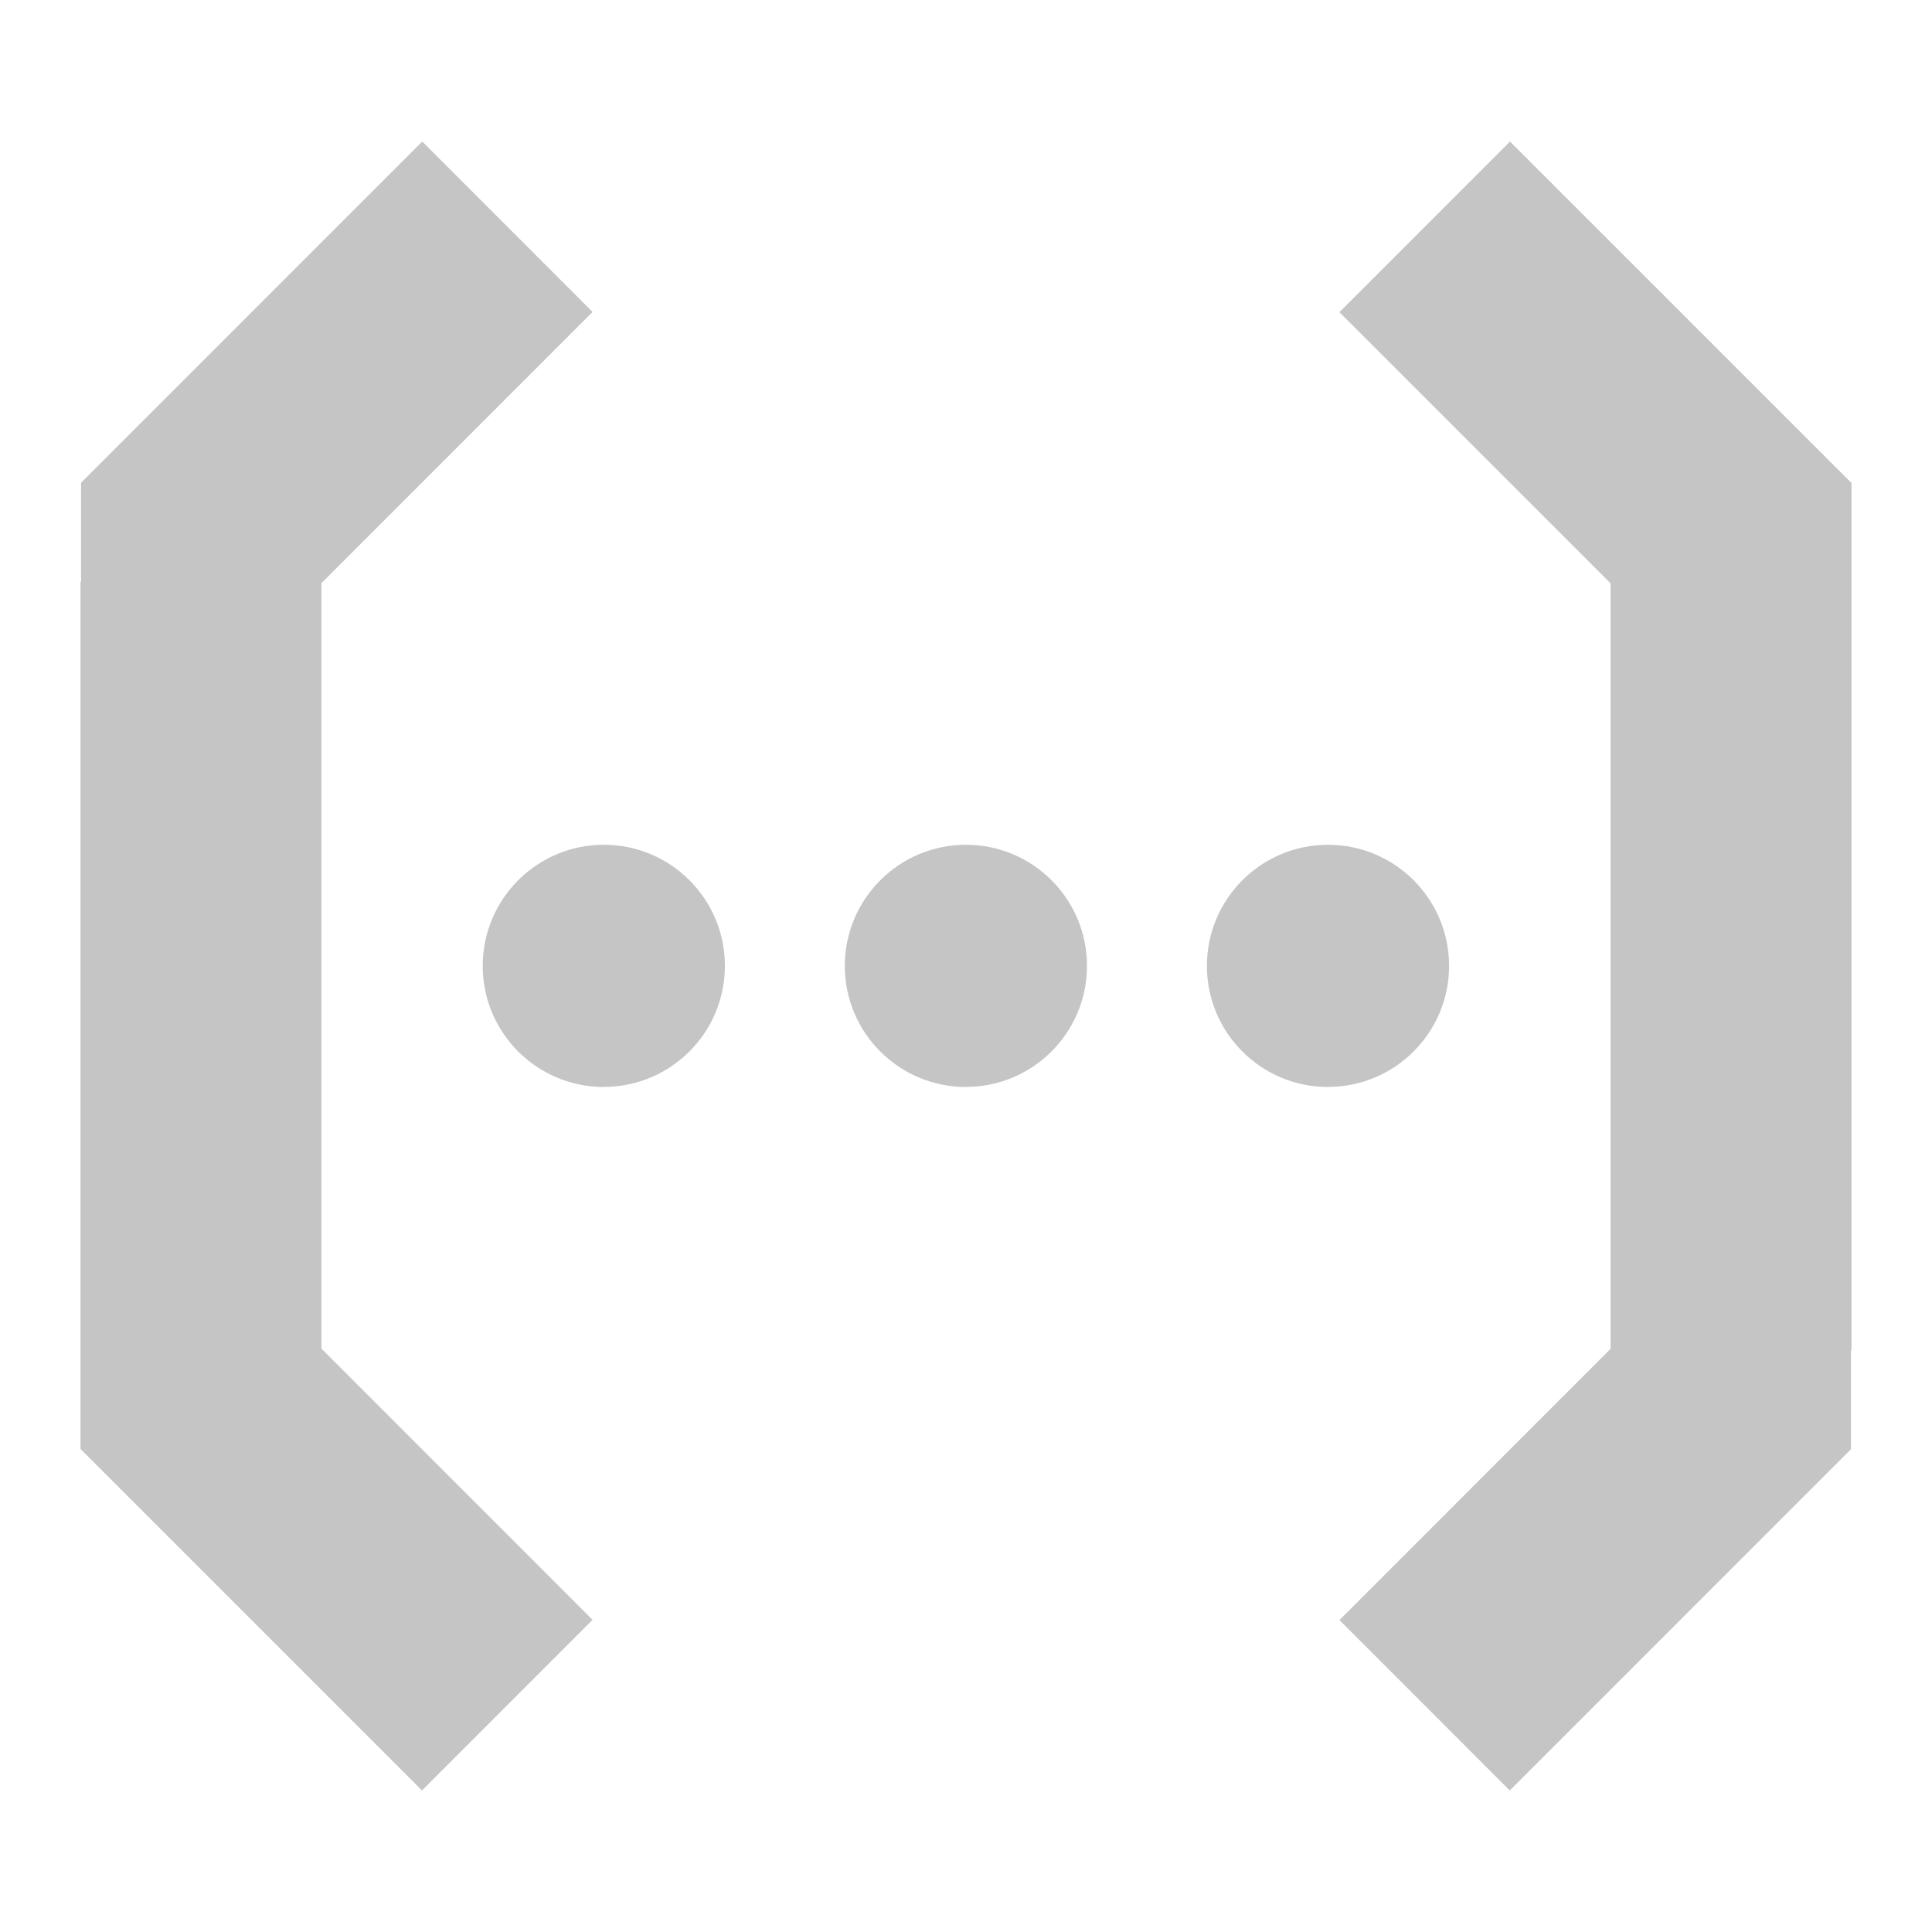 <svg xmlns="http://www.w3.org/2000/svg" width="192" height="192">
  <path fill="#C5C5C5" d="M160.056 134.048v-76.08l-26.944-26.944 16.952-16.96L184 48v86.16l-.056.032v9.832l-33.904 33.912L133.112 161zm-128.112-.024l26.944 26.952-16.952 16.96L8 144V57.84l.056-.032v-9.832L41.96 14.064 58.888 31 31.944 57.952v76.08zm28.064-26c-6.647 0-12.036-5.389-12.036-12.036 0-6.647 5.389-12.036 12.036-12.036 6.645 0 12.032 5.387 12.032 12.032 0 6.645-5.387 12.032-12.032 12.032zm35.984 0c-6.647 0-12.036-5.389-12.036-12.036 0-6.647 5.389-12.036 12.036-12.036 6.645 0 12.032 5.387 12.032 12.032 0 6.645-5.387 12.032-12.032 12.032zm35.984 0c-6.647 0-12.036-5.389-12.036-12.036 0-6.647 5.389-12.036 12.036-12.036 6.645 0 12.032 5.387 12.032 12.032 0 6.645-5.387 12.032-12.032 12.032z"/>
</svg>
